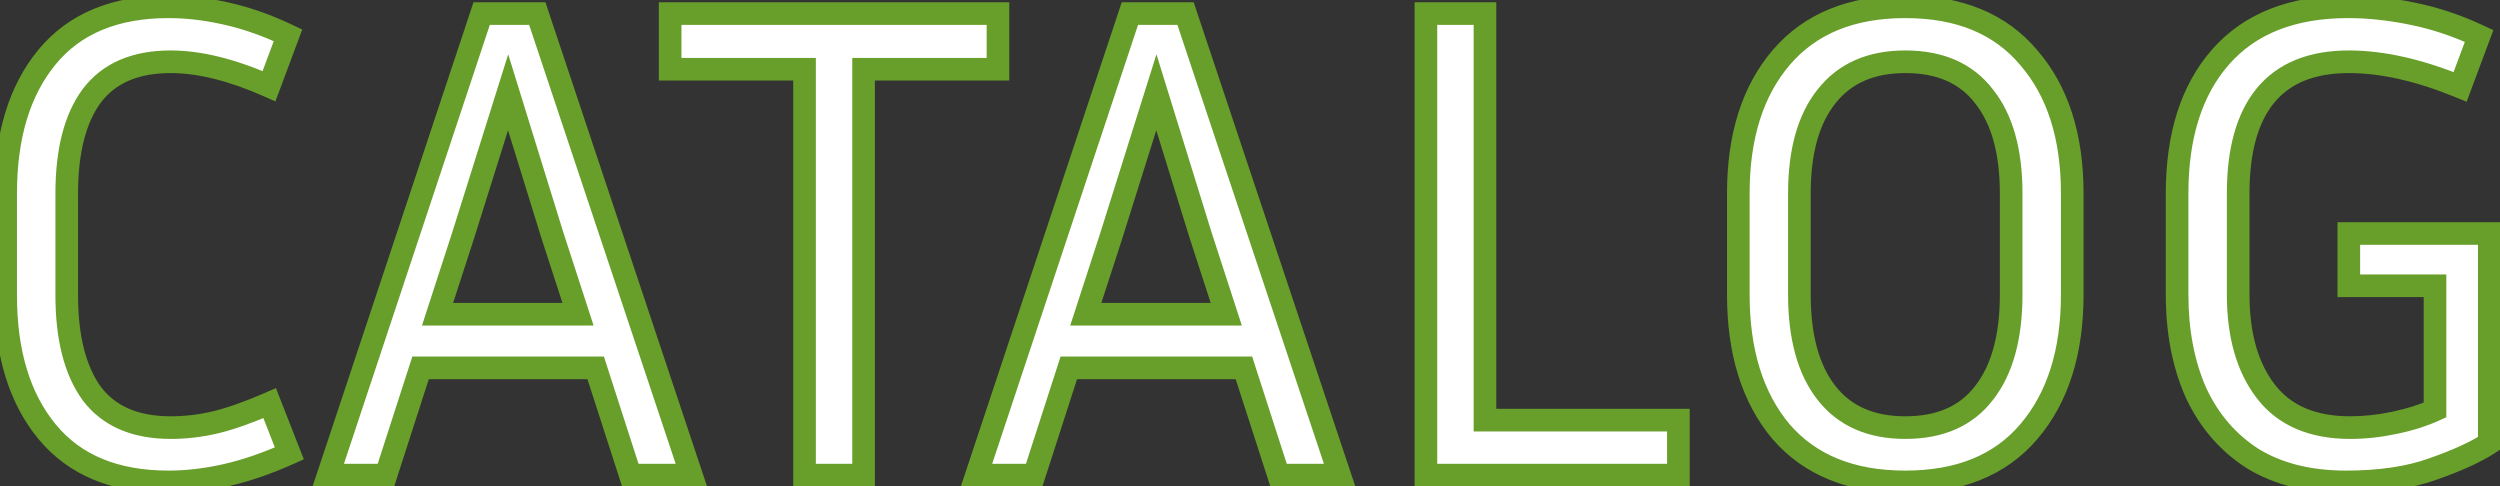 <svg width="221" height="43" viewBox="0 0 221 43" fill="none" xmlns="http://www.w3.org/2000/svg">
<rect x="0" y="0" width="221" height="43" fill="#333333" stroke="none"/>
<path d="M5.9 26.1C5.9 29.86 6.64 32.76 8.12 34.8C9.64 36.8 11.96 37.8 15.08 37.8C16.44 37.8 17.78 37.64 19.1 37.32C20.42 37 22 36.44 23.84 35.64L25.58 40.08C23.62 40.96 21.76 41.6 20 42C18.24 42.4 16.54 42.6 14.9 42.6C10.18 42.6 6.6 41.12 4.16 38.16C1.72 35.2 0.5 31.18 0.5 26.1V17.1C0.5 12.02 1.72 8 4.16 5.04C6.6 2.08 10.18 0.6 14.9 0.6C16.54 0.6 18.24 0.8 20 1.2C21.8 1.6 23.62 2.24 25.46 3.12L23.78 7.62C20.54 6.18 17.64 5.46 15.08 5.46C11.96 5.46 9.64 6.46 8.12 8.46C6.64 10.46 5.9 13.34 5.9 17.1V26.1ZM55.718 42L52.658 32.52H37.178L34.118 42H29.018L42.578 1.2H47.498L61.118 42H55.718ZM40.958 20.76L38.678 27.78H51.098L48.818 20.76L44.918 8.16L40.958 20.76ZM59.241 6.12V1.2H88.221V6.12H76.341V42H71.121V6.12H59.241ZM113.023 42L109.963 32.52H94.483L91.422 42H86.323L99.882 1.2H104.803L118.423 42H113.023ZM98.263 20.76L95.983 27.78H108.403L106.123 20.76L102.223 8.16L98.263 20.76ZM148.371 37.14V42H126.051V1.2H131.271V37.14H148.371ZM183.187 17.1V26.04C183.187 31.12 181.907 35.16 179.347 38.16C176.827 41.12 173.187 42.6 168.427 42.6C163.667 42.6 160.007 41.12 157.447 38.16C154.927 35.16 153.667 31.12 153.667 26.04V17.1C153.667 12.06 154.927 8.06 157.447 5.1C160.007 2.1 163.667 0.6 168.427 0.6C173.187 0.6 176.827 2.1 179.347 5.1C181.907 8.06 183.187 12.06 183.187 17.1ZM177.787 17.1C177.787 13.38 176.987 10.52 175.387 8.52C173.827 6.48 171.507 5.46 168.427 5.46C165.387 5.46 163.067 6.48 161.467 8.52C159.867 10.52 159.067 13.38 159.067 17.1V26.04C159.067 29.8 159.867 32.7 161.467 34.74C163.067 36.78 165.387 37.8 168.427 37.8C171.507 37.8 173.827 36.78 175.387 34.74C176.987 32.7 177.787 29.8 177.787 26.04V17.1ZM220.055 39.18C218.895 39.94 217.235 40.7 215.075 41.46C212.955 42.22 210.395 42.6 207.395 42.6C204.155 42.6 201.415 41.92 199.175 40.56C196.975 39.16 195.295 37.22 194.135 34.74C193.015 32.22 192.455 29.32 192.455 26.04V17.1C192.455 11.98 193.735 7.96 196.295 5.04C198.895 2.08 202.655 0.6 207.575 0.6C209.375 0.6 211.255 0.8 213.215 1.2C215.215 1.6 217.195 2.26 219.155 3.18L217.475 7.68C213.875 6.2 210.595 5.46 207.635 5.46C204.355 5.46 201.895 6.46 200.255 8.46C198.655 10.42 197.855 13.3 197.855 17.1V26.04C197.855 29.64 198.675 32.5 200.315 34.62C201.955 36.74 204.435 37.8 207.755 37.8C209.035 37.8 210.335 37.66 211.655 37.38C213.015 37.1 214.215 36.72 215.255 36.24V25.26H207.635V20.64H220.055V39.18Z" fill="white"/>
<path d="M8.12 34.8L7.311 35.387L7.317 35.396L7.324 35.405L8.12 34.8ZM23.84 35.64L24.771 35.275L24.393 34.309L23.441 34.723L23.84 35.64ZM25.58 40.08L25.99 40.992L26.859 40.602L26.511 39.715L25.58 40.08ZM20 42L19.778 41.025L19.778 41.025L20 42ZM4.16 38.16L3.388 38.796L3.388 38.796L4.16 38.16ZM20 1.2L19.778 2.175L19.783 2.176L20 1.2ZM25.46 3.12L26.397 3.47L26.717 2.613L25.892 2.218L25.46 3.12ZM23.78 7.62L23.374 8.534L24.345 8.965L24.717 7.97L23.78 7.62ZM8.12 8.46L7.324 7.855L7.316 7.865L8.12 8.46ZM4.9 26.1C4.9 29.973 5.659 33.111 7.311 35.387L8.929 34.213C7.621 32.409 6.9 29.747 6.9 26.1H4.9ZM7.324 35.405C9.078 37.714 11.731 38.8 15.08 38.8V36.8C12.189 36.8 10.201 35.886 8.916 34.195L7.324 35.405ZM15.08 38.8C16.519 38.8 17.938 38.631 19.336 38.292L18.864 36.348C17.622 36.649 16.361 36.8 15.08 36.8V38.8ZM19.336 38.292C20.731 37.954 22.368 37.37 24.239 36.557L23.441 34.723C21.632 35.51 20.109 36.046 18.864 36.348L19.336 38.292ZM22.909 36.005L24.649 40.445L26.511 39.715L24.771 35.275L22.909 36.005ZM25.17 39.168C23.26 40.026 21.463 40.642 19.778 41.025L20.222 42.975C22.057 42.558 23.98 41.894 25.99 40.992L25.17 39.168ZM19.778 41.025C18.084 41.41 16.458 41.6 14.9 41.6V43.6C16.622 43.6 18.396 43.39 20.222 42.975L19.778 41.025ZM14.9 41.6C10.403 41.6 7.138 40.201 4.932 37.524L3.388 38.796C6.062 42.039 9.957 43.6 14.9 43.6V41.6ZM4.932 37.524C2.681 34.794 1.5 31.024 1.5 26.1H-0.5C-0.5 31.336 0.759 35.606 3.388 38.796L4.932 37.524ZM1.5 26.1V17.1H-0.5V26.1H1.5ZM1.5 17.1C1.5 12.176 2.681 8.406 4.932 5.676L3.388 4.404C0.759 7.594 -0.5 11.864 -0.5 17.1H1.5ZM4.932 5.676C7.138 2.999 10.403 1.6 14.9 1.6V-0.4C9.957 -0.4 6.062 1.161 3.388 4.404L4.932 5.676ZM14.9 1.6C16.458 1.6 18.084 1.79 19.778 2.175L20.222 0.225C18.396 -0.19 16.622 -0.4 14.9 -0.4V1.6ZM19.783 2.176C21.502 2.558 23.25 3.171 25.029 4.022L25.892 2.218C23.99 1.309 22.098 0.642 20.217 0.224L19.783 2.176ZM24.523 2.77L22.843 7.27L24.717 7.97L26.397 3.47L24.523 2.77ZM24.186 6.706C20.864 5.23 17.823 4.46 15.08 4.46V6.46C17.457 6.46 20.216 7.13 23.374 8.534L24.186 6.706ZM15.08 4.46C11.731 4.46 9.078 5.546 7.324 7.855L8.916 9.065C10.201 7.374 12.189 6.46 15.08 6.46V4.46ZM7.316 7.865C5.659 10.105 4.9 13.229 4.9 17.1H6.9C6.9 13.451 7.621 10.815 8.924 9.055L7.316 7.865ZM4.9 17.1V26.1H6.9V17.1H4.9ZM55.718 42L54.766 42.307L54.99 43H55.718V42ZM52.658 32.52L53.609 32.213L53.386 31.52H52.658V32.52ZM37.178 32.52V31.52H36.45L36.226 32.213L37.178 32.52ZM34.118 42V43H34.846L35.069 42.307L34.118 42ZM29.018 42L28.069 41.685L27.632 43H29.018V42ZM42.578 1.2V0.2H41.856L41.629 0.885L42.578 1.2ZM47.498 1.2L48.446 0.883L48.218 0.2H47.498V1.2ZM61.118 42V43H62.506L62.066 41.683L61.118 42ZM40.958 20.76L41.909 21.069L41.912 21.06L40.958 20.76ZM38.678 27.78L37.727 27.471L37.302 28.78H38.678V27.78ZM51.098 27.78V28.78H52.474L52.049 27.471L51.098 27.78ZM48.818 20.76L47.862 21.056L47.867 21.069L48.818 20.76ZM44.918 8.16L45.873 7.864L44.925 4.802L43.964 7.86L44.918 8.16ZM56.669 41.693L53.609 32.213L51.706 32.827L54.766 42.307L56.669 41.693ZM52.658 31.52H37.178V33.52H52.658V31.52ZM36.226 32.213L33.166 41.693L35.069 42.307L38.13 32.827L36.226 32.213ZM34.118 41H29.018V43H34.118V41ZM29.967 42.315L43.527 1.515L41.629 0.885L28.069 41.685L29.967 42.315ZM42.578 2.2H47.498V0.2H42.578V2.2ZM46.549 1.517L60.169 42.317L62.066 41.683L48.446 0.883L46.549 1.517ZM61.118 41H55.718V43H61.118V41ZM40.007 20.451L37.727 27.471L39.629 28.089L41.909 21.069L40.007 20.451ZM38.678 28.78H51.098V26.78H38.678V28.78ZM52.049 27.471L49.769 20.451L47.867 21.069L50.147 28.089L52.049 27.471ZM49.773 20.464L45.873 7.864L43.962 8.456L47.862 21.056L49.773 20.464ZM43.964 7.86L40.004 20.46L41.912 21.06L45.872 8.46L43.964 7.86ZM59.241 6.12H58.241V7.12H59.241V6.12ZM59.241 1.2V0.2H58.241V1.2H59.241ZM88.221 1.2H89.221V0.2H88.221V1.2ZM88.221 6.12V7.12H89.221V6.12H88.221ZM76.341 6.12V5.12H75.341V6.12H76.341ZM76.341 42V43H77.341V42H76.341ZM71.121 42H70.121V43H71.121V42ZM71.121 6.12H72.121V5.12H71.121V6.12ZM60.241 6.12V1.2H58.241V6.12H60.241ZM59.241 2.2H88.221V0.2H59.241V2.2ZM87.221 1.2V6.12H89.221V1.2H87.221ZM88.221 5.12H76.341V7.12H88.221V5.12ZM75.341 6.12V42H77.341V6.12H75.341ZM76.341 41H71.121V43H76.341V41ZM72.121 42V6.12H70.121V42H72.121ZM71.121 5.12H59.241V7.12H71.121V5.12ZM113.023 42L112.071 42.307L112.294 43H113.023V42ZM109.963 32.52L110.914 32.213L110.691 31.52H109.963V32.52ZM94.483 32.52V31.52H93.754L93.531 32.213L94.483 32.52ZM91.422 42V43H92.15L92.374 42.307L91.422 42ZM86.323 42L85.374 41.685L84.936 43H86.323V42ZM99.882 1.2V0.2H99.161L98.933 0.885L99.882 1.2ZM104.803 1.2L105.751 0.883L105.523 0.2H104.803V1.2ZM118.423 42V43H119.811L119.371 41.683L118.423 42ZM98.263 20.76L99.214 21.069L99.216 21.06L98.263 20.76ZM95.983 27.78L95.031 27.471L94.606 28.78H95.983V27.78ZM108.403 27.78V28.78H109.779L109.354 27.471L108.403 27.78ZM106.123 20.76L105.167 21.056L105.171 21.069L106.123 20.76ZM102.223 8.16L103.178 7.864L102.23 4.802L101.269 7.86L102.223 8.16ZM113.974 41.693L110.914 32.213L109.011 32.827L112.071 42.307L113.974 41.693ZM109.963 31.52H94.483V33.52H109.963V31.52ZM93.531 32.213L90.471 41.693L92.374 42.307L95.434 32.827L93.531 32.213ZM91.422 41H86.323V43H91.422V41ZM87.272 42.315L100.831 1.515L98.933 0.885L85.374 41.685L87.272 42.315ZM99.882 2.2H104.803V0.2H99.882V2.2ZM103.854 1.517L117.474 42.317L119.371 41.683L105.751 0.883L103.854 1.517ZM118.423 41H113.023V43H118.423V41ZM97.311 20.451L95.031 27.471L96.934 28.089L99.214 21.069L97.311 20.451ZM95.983 28.78H108.403V26.78H95.983V28.78ZM109.354 27.471L107.074 20.451L105.171 21.069L107.451 28.089L109.354 27.471ZM107.078 20.464L103.178 7.864L101.267 8.456L105.167 21.056L107.078 20.464ZM101.269 7.86L97.308 20.46L99.216 21.06L103.176 8.46L101.269 7.86ZM148.371 37.14H149.371V36.14H148.371V37.14ZM148.371 42V43H149.371V42H148.371ZM126.051 42H125.051V43H126.051V42ZM126.051 1.2V0.2H125.051V1.2H126.051ZM131.271 1.2H132.271V0.2H131.271V1.2ZM131.271 37.14H130.271V38.14H131.271V37.14ZM147.371 37.14V42H149.371V37.14H147.371ZM148.371 41H126.051V43H148.371V41ZM127.051 42V1.2H125.051V42H127.051ZM126.051 2.2H131.271V0.2H126.051V2.2ZM130.271 1.2V37.14H132.271V1.2H130.271ZM131.271 38.14H148.371V36.14H131.271V38.14ZM179.347 38.16L178.586 37.511L178.585 37.512L179.347 38.16ZM157.447 38.16L156.681 38.803L156.686 38.809L156.691 38.814L157.447 38.16ZM157.447 5.1L156.686 4.451L156.685 4.452L157.447 5.1ZM179.347 5.1L178.581 5.743L178.586 5.749L178.591 5.754L179.347 5.1ZM175.387 8.52L174.593 9.127L174.599 9.136L174.606 9.145L175.387 8.52ZM161.467 8.52L162.248 9.145L162.254 9.137L161.467 8.52ZM161.467 34.74L162.254 34.123L162.254 34.123L161.467 34.74ZM175.387 34.74L174.6 34.123L174.593 34.133L175.387 34.74ZM182.187 17.1V26.04H184.187V17.1H182.187ZM182.187 26.04C182.187 30.952 180.952 34.739 178.586 37.511L180.108 38.809C182.862 35.581 184.187 31.288 184.187 26.04H182.187ZM178.585 37.512C176.298 40.199 172.966 41.6 168.427 41.6V43.6C173.408 43.6 177.356 42.041 180.108 38.808L178.585 37.512ZM168.427 41.6C163.889 41.6 160.533 40.199 158.203 37.506L156.691 38.814C159.481 42.041 163.445 43.6 168.427 43.6V41.6ZM158.213 37.517C155.884 34.745 154.667 30.956 154.667 26.04H152.667C152.667 31.284 153.97 35.575 156.681 38.803L158.213 37.517ZM154.667 26.04V17.1H152.667V26.04H154.667ZM154.667 17.1C154.667 12.226 155.883 8.479 158.208 5.748L156.685 4.452C153.971 7.641 152.667 11.894 152.667 17.1H154.667ZM158.208 5.749C160.538 3.018 163.893 1.6 168.427 1.6V-0.4C163.441 -0.4 159.475 1.182 156.686 4.451L158.208 5.749ZM168.427 1.6C172.961 1.6 176.292 3.018 178.581 5.743L180.113 4.457C177.362 1.182 173.413 -0.4 168.427 -0.4V1.6ZM178.591 5.754C180.953 8.485 182.187 12.229 182.187 17.1H184.187C184.187 11.891 182.861 7.635 180.103 4.446L178.591 5.754ZM178.787 17.1C178.787 13.253 177.961 10.137 176.168 7.895L174.606 9.145C176.012 10.903 176.787 13.507 176.787 17.1H178.787ZM176.181 7.913C174.393 5.575 171.749 4.46 168.427 4.46V6.46C171.265 6.46 173.26 7.385 174.593 9.127L176.181 7.913ZM168.427 4.46C165.139 4.46 162.504 5.578 160.68 7.903L162.254 9.137C163.63 7.382 165.635 6.46 168.427 6.46V4.46ZM160.686 7.895C158.892 10.137 158.067 13.253 158.067 17.1H160.067C160.067 13.507 160.841 10.903 162.248 9.145L160.686 7.895ZM158.067 17.1V26.04H160.067V17.1H158.067ZM158.067 26.04C158.067 29.926 158.892 33.077 160.68 35.357L162.254 34.123C160.842 32.323 160.067 29.674 160.067 26.04H158.067ZM160.68 35.357C162.504 37.682 165.139 38.8 168.427 38.8V36.8C165.635 36.8 163.63 35.878 162.254 34.123L160.68 35.357ZM168.427 38.8C171.749 38.8 174.393 37.685 176.181 35.347L174.593 34.133C173.26 35.875 171.265 36.8 168.427 36.8V38.8ZM176.174 35.357C177.962 33.077 178.787 29.926 178.787 26.04H176.787C176.787 29.674 176.012 32.323 174.6 34.123L176.174 35.357ZM178.787 26.04V17.1H176.787V26.04H178.787ZM220.055 39.18L220.603 40.017L221.055 39.72V39.18H220.055ZM215.075 41.46L214.743 40.517L214.737 40.519L215.075 41.46ZM199.175 40.56L198.638 41.404L198.647 41.409L198.656 41.415L199.175 40.56ZM194.135 34.74L193.221 35.146L193.225 35.155L193.229 35.164L194.135 34.74ZM196.295 5.04L195.543 4.38L195.543 4.381L196.295 5.04ZM213.215 1.2L213.015 2.18L213.018 2.181L213.215 1.2ZM219.155 3.18L220.091 3.53L220.414 2.666L219.579 2.275L219.155 3.18ZM217.475 7.68L217.094 8.605L218.05 8.998L218.411 8.03L217.475 7.68ZM200.255 8.46L199.481 7.826L199.48 7.828L200.255 8.46ZM200.315 34.62L201.105 34.008L201.105 34.008L200.315 34.62ZM211.655 37.38L211.453 36.401L211.447 36.402L211.655 37.38ZM215.255 36.24L215.674 37.148L216.255 36.88V36.24H215.255ZM215.255 25.26H216.255V24.26H215.255V25.26ZM207.635 25.26H206.635V26.26H207.635V25.26ZM207.635 20.64V19.64H206.635V20.64H207.635ZM220.055 20.64H221.055V19.64H220.055V20.64ZM219.507 38.343C218.443 39.04 216.869 39.769 214.743 40.517L215.406 42.403C217.6 41.632 219.346 40.84 220.603 40.017L219.507 38.343ZM214.737 40.519C212.755 41.229 210.315 41.6 207.395 41.6V43.6C210.474 43.6 213.154 43.211 215.412 42.401L214.737 40.519ZM207.395 41.6C204.294 41.6 201.744 40.95 199.694 39.705L198.656 41.415C201.085 42.89 204.015 43.6 207.395 43.6V41.6ZM199.711 39.716C197.68 38.424 196.124 36.633 195.04 34.316L193.229 35.164C194.465 37.807 196.269 39.896 198.638 41.404L199.711 39.716ZM195.048 34.334C193.995 31.964 193.455 29.206 193.455 26.04H191.455C191.455 29.434 192.034 32.476 193.221 35.146L195.048 34.334ZM193.455 26.04V17.1H191.455V26.04H193.455ZM193.455 17.1C193.455 12.144 194.692 8.385 197.046 5.699L195.543 4.381C192.778 7.535 191.455 11.816 191.455 17.1H193.455ZM197.046 5.7C199.41 3.008 202.865 1.6 207.575 1.6V-0.4C202.444 -0.4 198.379 1.152 195.543 4.38L197.046 5.7ZM207.575 1.6C209.3 1.6 211.113 1.792 213.015 2.18L213.414 0.22C211.396 -0.192 209.449 -0.4 207.575 -0.4V1.6ZM213.018 2.181C214.935 2.564 216.838 3.197 218.73 4.085L219.579 2.275C217.551 1.323 215.494 0.636 213.411 0.219L213.018 2.181ZM218.218 2.83L216.538 7.33L218.411 8.03L220.091 3.53L218.218 2.83ZM217.855 6.755C214.17 5.24 210.759 4.46 207.635 4.46V6.46C210.43 6.46 213.579 7.16 217.094 8.605L217.855 6.755ZM207.635 4.46C204.142 4.46 201.36 5.534 199.481 7.826L201.028 9.094C202.429 7.386 204.567 6.46 207.635 6.46V4.46ZM199.48 7.828C197.677 10.037 196.855 13.181 196.855 17.1H198.855C198.855 13.419 199.632 10.803 201.029 9.092L199.48 7.828ZM196.855 17.1V26.04H198.855V17.1H196.855ZM196.855 26.04C196.855 29.786 197.708 32.885 199.524 35.232L201.105 34.008C199.641 32.115 198.855 29.494 198.855 26.04H196.855ZM199.524 35.232C201.398 37.655 204.207 38.8 207.755 38.8V36.8C204.662 36.8 202.511 35.825 201.105 34.008L199.524 35.232ZM207.755 38.8C209.108 38.8 210.477 38.652 211.862 38.358L211.447 36.402C210.192 36.668 208.961 36.8 207.755 36.8V38.8ZM211.856 38.359C213.276 38.067 214.551 37.666 215.674 37.148L214.835 35.332C213.878 35.774 212.753 36.133 211.453 36.401L211.856 38.359ZM216.255 36.24V25.26H214.255V36.24H216.255ZM215.255 24.26H207.635V26.26H215.255V24.26ZM208.635 25.26V20.64H206.635V25.26H208.635ZM207.635 21.64H220.055V19.64H207.635V21.64ZM219.055 20.64V39.18H221.055V20.64H219.055Z" fill="#689E2A"/>
</svg>
